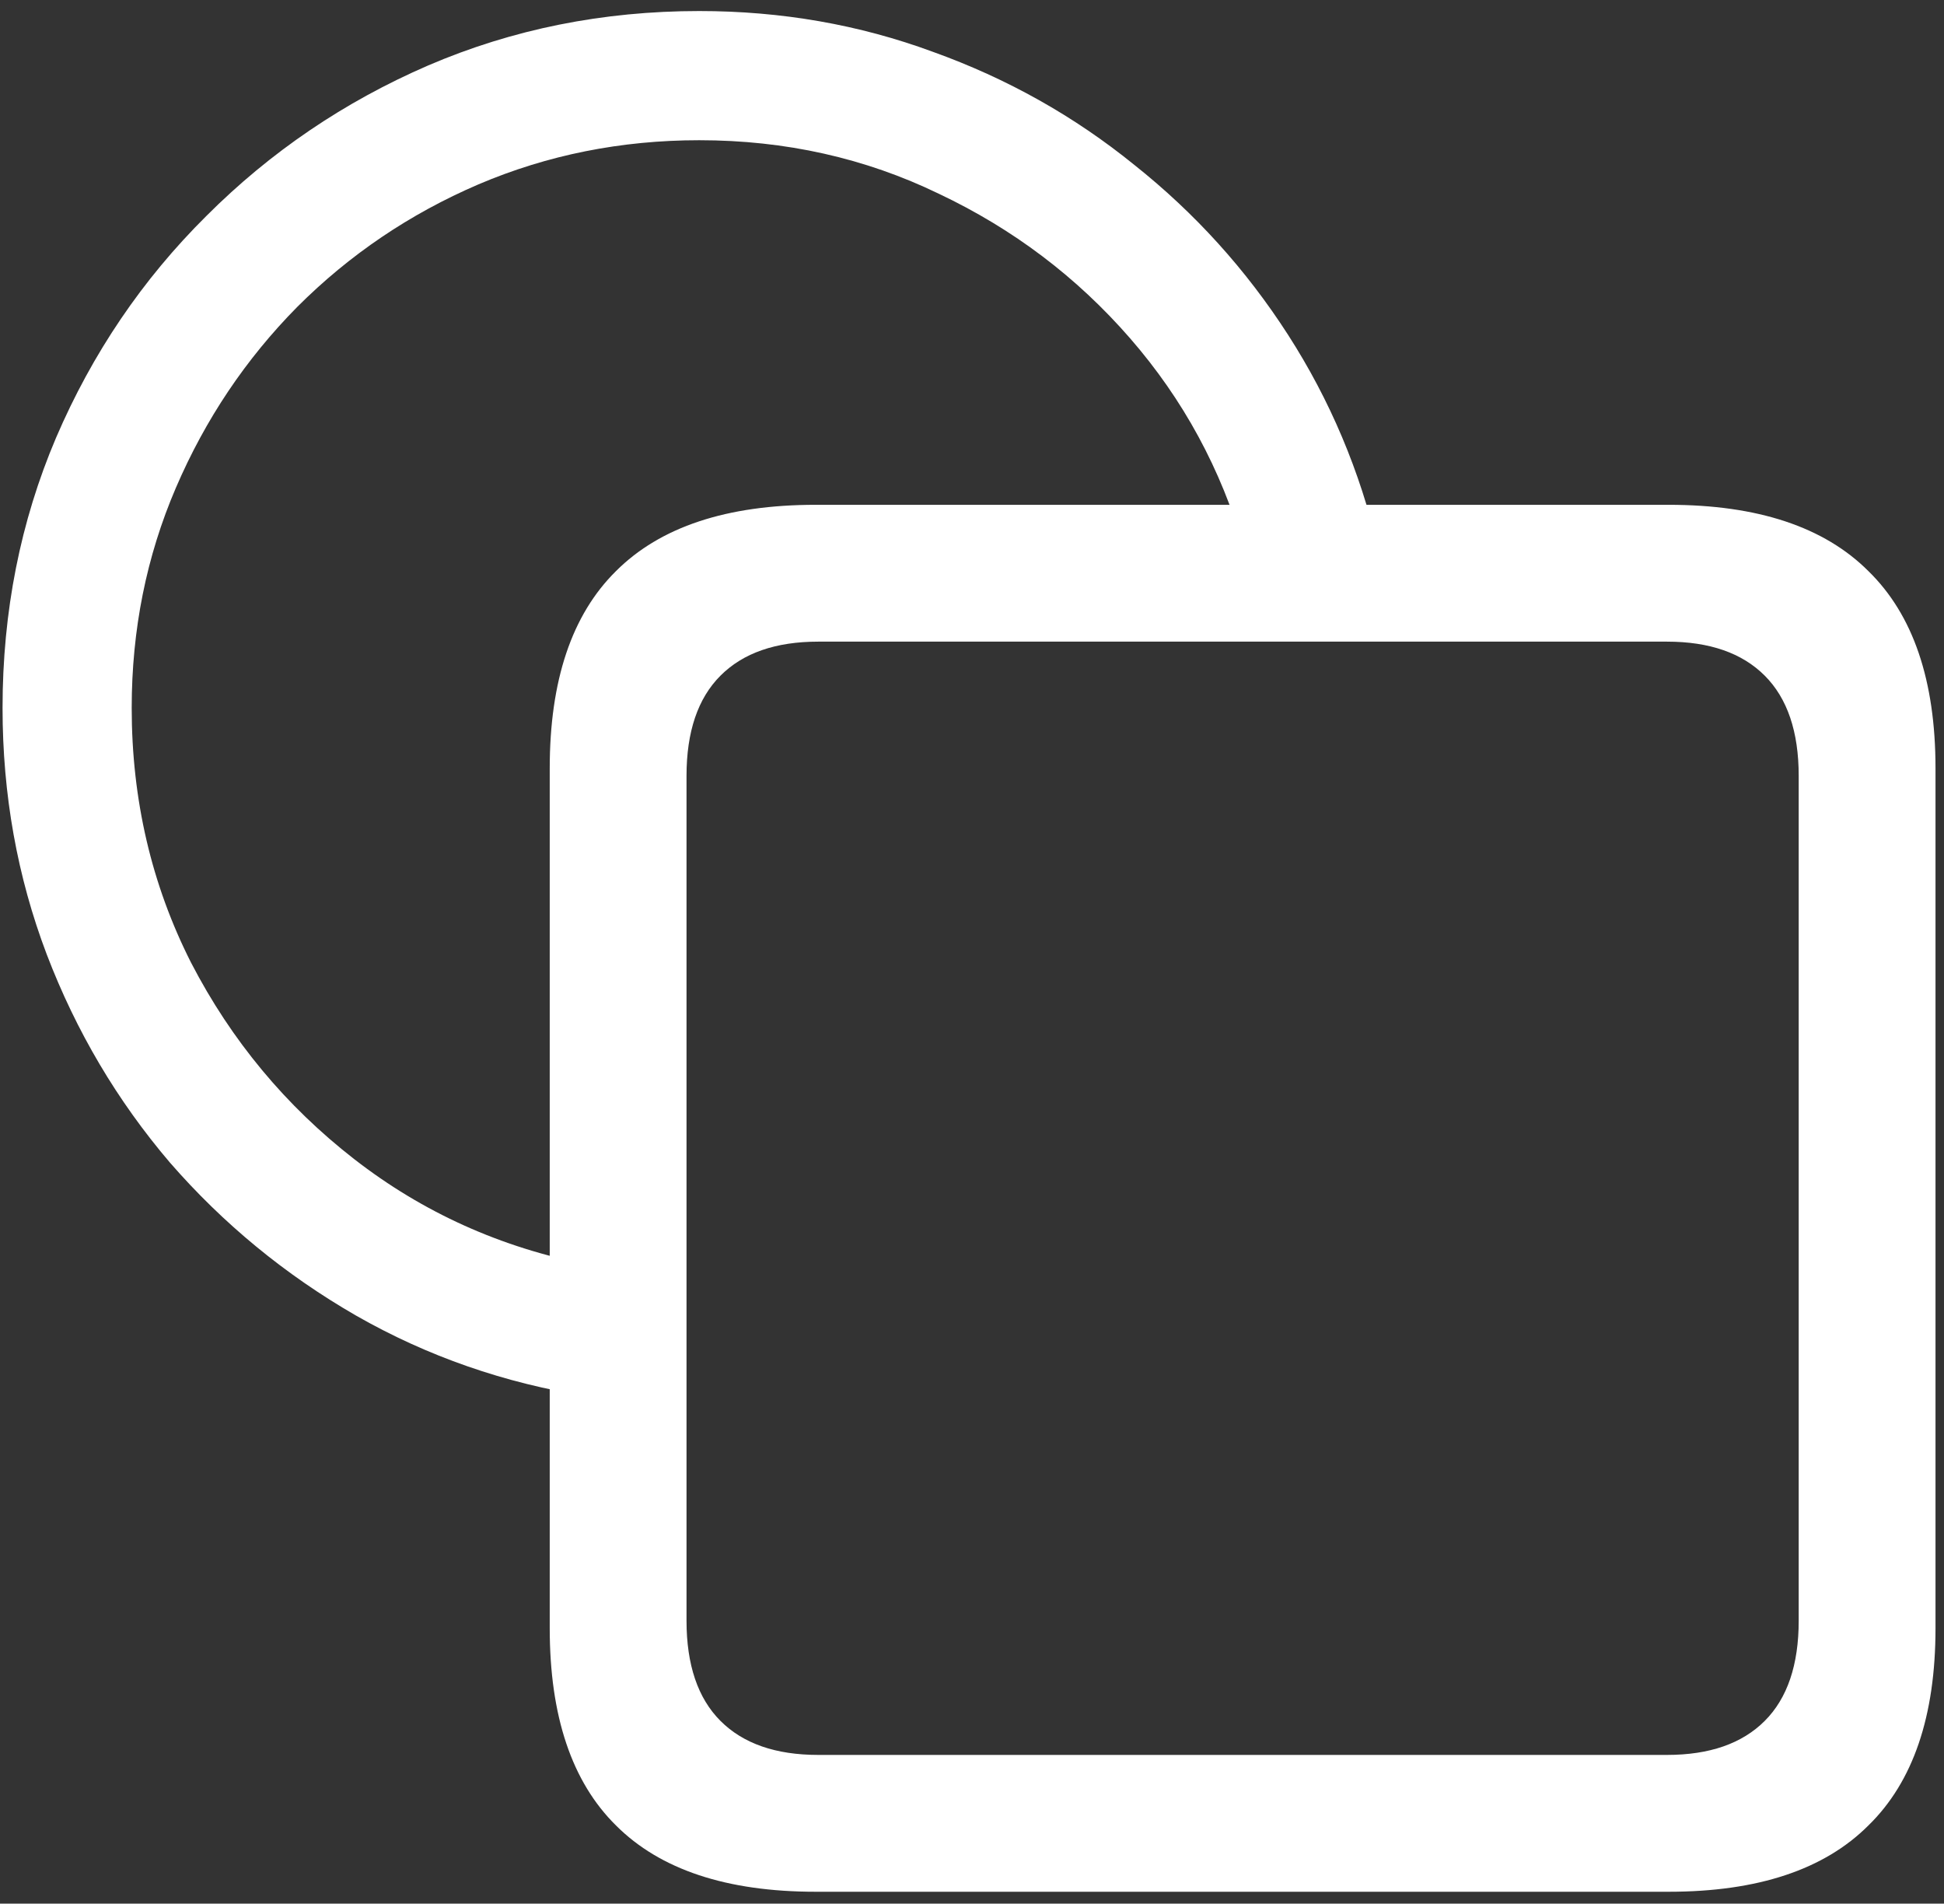 <svg width="143" height="140" viewBox="0 0 143 140" fill="none" xmlns="http://www.w3.org/2000/svg">
<rect x="0" y="0" width="143" height="140" fill="#333333" stroke="none"/>
<path d="M0.188 52.062C0.188 58.438 1.271 64.479 3.438 70.188C5.604 75.854 8.625 80.958 12.5 85.5C16.417 90 20.979 93.75 26.188 96.75C31.438 99.75 37.125 101.729 43.25 102.688V93C36.833 91.75 31.104 89.167 26.062 85.25C21.021 81.333 17.021 76.521 14.062 70.812C11.146 65.062 9.688 58.812 9.688 52.062C9.688 46.312 10.771 40.917 12.938 35.875C15.104 30.833 18.083 26.396 21.875 22.562C25.708 18.729 30.146 15.729 35.188 13.562C40.271 11.396 45.688 10.312 51.438 10.312C57.771 10.312 63.646 11.625 69.062 14.25C74.521 16.833 79.208 20.375 83.125 24.875C87.042 29.375 89.833 34.521 91.5 40.312H101.375C100.042 34.646 97.833 29.417 94.75 24.625C91.667 19.833 87.896 15.667 83.438 12.125C79.021 8.542 74.083 5.771 68.625 3.812C63.208 1.812 57.479 0.812 51.438 0.812C44.354 0.812 37.708 2.146 31.5 4.812C25.333 7.479 19.896 11.167 15.188 15.875C10.479 20.542 6.792 25.979 4.125 32.188C1.5 38.354 0.188 44.979 0.188 52.062ZM60 139.125H122.75C129.292 139.125 134.188 137.5 137.438 134.25C140.729 131.042 142.375 126.208 142.375 119.75V56.5C142.375 50.042 140.729 45.208 137.438 42C134.188 38.75 129.292 37.125 122.75 37.125H60C53.458 37.125 48.562 38.75 45.312 42C42.062 45.208 40.438 50.042 40.438 56.5V119.75C40.438 126.208 42.062 131.042 45.312 134.25C48.562 137.5 53.458 139.125 60 139.125ZM60.188 129.062C57.062 129.062 54.667 128.229 53 126.562C51.333 124.896 50.5 122.438 50.5 119.188V57.062C50.5 53.812 51.333 51.354 53 49.688C54.667 48.021 57.062 47.188 60.188 47.188H122.625C125.75 47.188 128.146 48.021 129.812 49.688C131.479 51.354 132.312 53.812 132.312 57.062V119.188C132.312 122.438 131.479 124.896 129.812 126.562C128.146 128.229 125.75 129.062 122.625 129.062H60.188Z" fill="white"/>
</svg>
